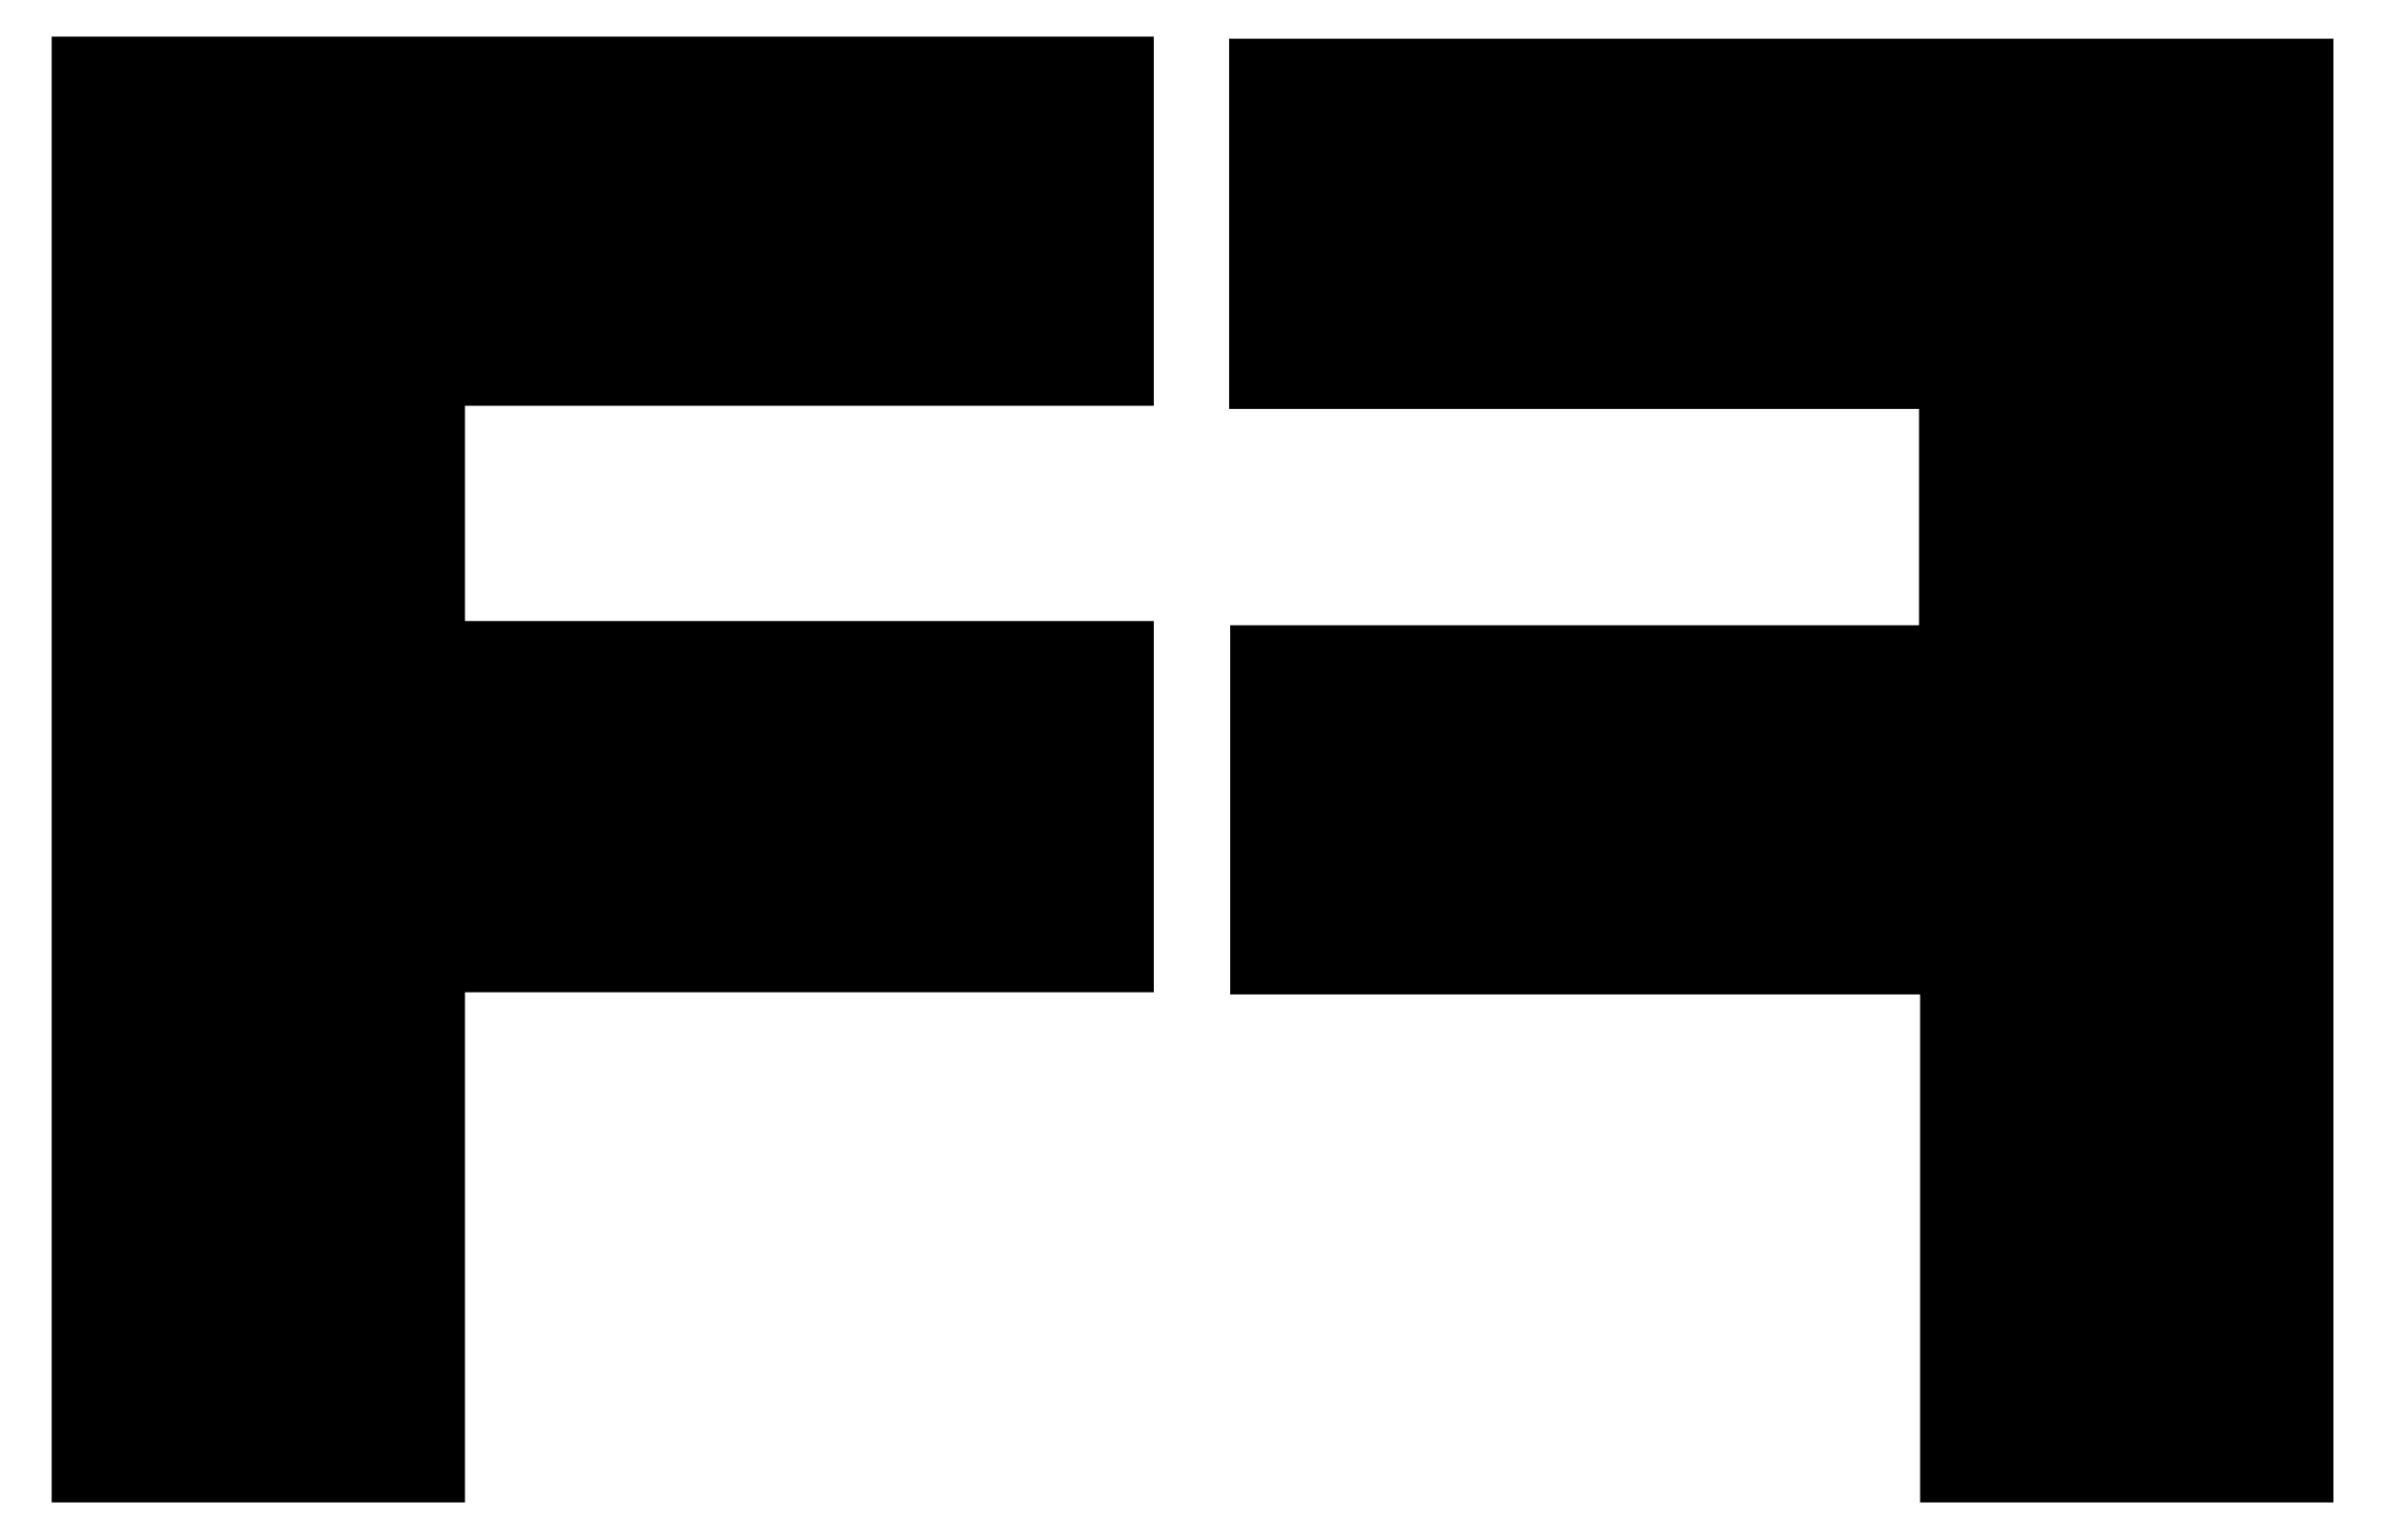 <?xml version="1.0" encoding="utf-8"?>
<!-- Generator: Adobe Illustrator 18.0.0, SVG Export Plug-In . SVG Version: 6.00 Build 0)  -->
<!DOCTYPE svg PUBLIC "-//W3C//DTD SVG 1.1//EN" "http://www.w3.org/Graphics/SVG/1.1/DTD/svg11.dtd">
<svg version="1.1" id="Layer_1" xmlns="http://www.w3.org/2000/svg" xmlns:xlink="http://www.w3.org/1999/xlink" x="0px" y="0px"
	 viewBox="221 231.9 221.5 143.1" enable-background="new 221 231.9 221.5 143.1" xml:space="preserve">
<g>
	<path d="M225.8,235.3c34.2,0,68.1,0,102.4,0c0,11.3,0,22.5,0,34.3c-21.2,0-42.4,0-64,0c0,6.9,0,13.3,0,20c21.3,0,42.4,0,64,0
		c0,11.6,0,22.8,0,34.5c-21.2,0-42.4,0-64,0c0,16,0,31.5,0,47.4c-13,0-25.5,0-38.4,0C225.8,326.4,225.8,281.2,225.8,235.3z"/>
	<path d="M399.4,371.5c0-15.8,0-31.3,0-47.2c-21.5,0-42.6,0-64.1,0c0-11.5,0-22.7,0-34.3c21.2,0,42.4,0,64,0c0-6.8,0-13.2,0-20.1
		c-21.3,0-42.6,0-64.1,0c0-11.7,0-22.8,0-34.4c34.2,0,68.3,0,102.6,0c0,45.4,0,90.5,0,136C425.1,371.5,412.4,371.5,399.4,371.5z"/>
</g>
</svg>
